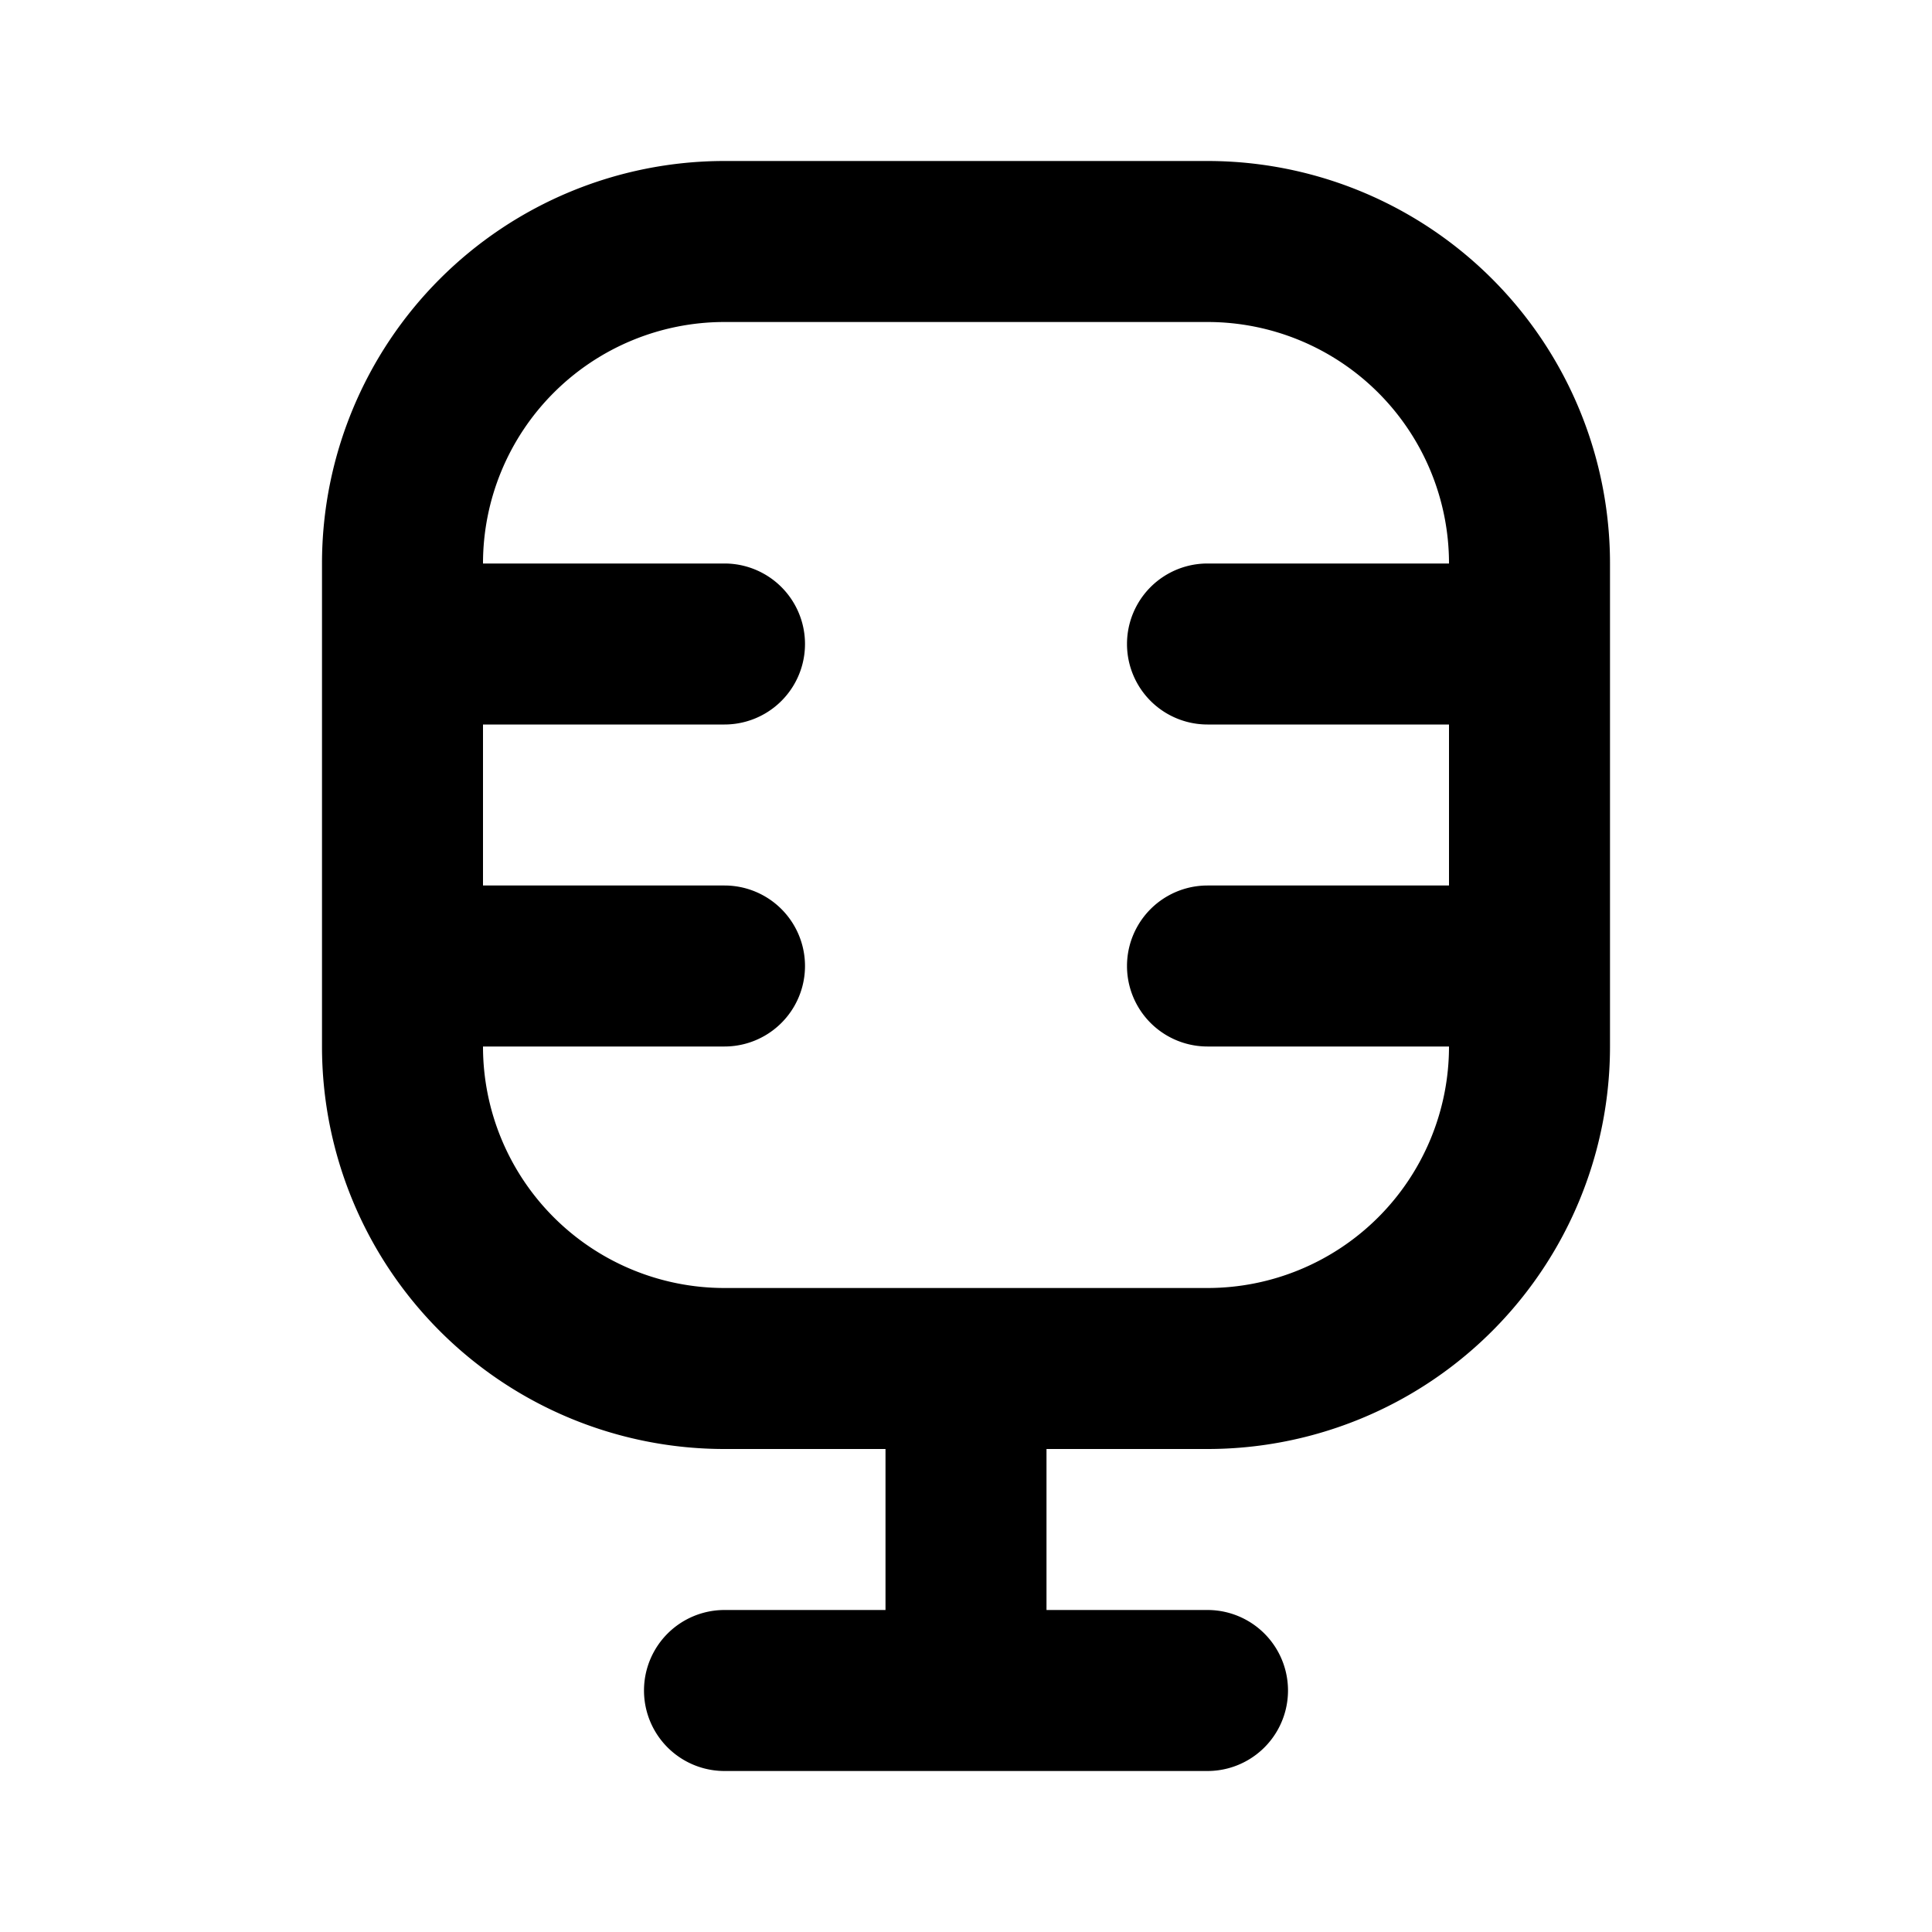 <svg xmlns="http://www.w3.org/2000/svg" width="1em" height="1em" viewBox="0 0 24 24"><g fill="none" fill-rule="evenodd"><path d="m12.593 23.258l-.011.002l-.071.035l-.02.004l-.014-.004l-.071-.035q-.016-.005-.024.005l-.004.01l-.017.428l.005.02l.01.013l.104.074l.015.004l.012-.004l.104-.074l.012-.016l.004-.017l-.017-.427q-.004-.016-.017-.018m.265-.113l-.013.002l-.185.093l-.01.01l-.003.011l.018.43l.005.012l.008.007l.201.093q.019.005.029-.008l.004-.014l-.034-.614q-.005-.018-.02-.022m-.715.002a.02.02 0 0 0-.027.006l-.006.014l-.034.614q.001.018.017.024l.015-.002l.201-.093l.01-.008l.004-.011l.017-.43l-.003-.012l-.01-.01z"/><path fill="currentColor" d="M4 7a5 5 0 0 1 5-5h6a5 5 0 0 1 5 5v6a5 5 0 0 1-5 5h-2v2h2a1 1 0 1 1 0 2H9a1 1 0 1 1 0-2h2v-2H9a5 5 0 0 1-5-5zm8 9h3a3 3 0 0 0 3-3h-3a1 1 0 1 1 0-2h3V9h-3a1 1 0 1 1 0-2h3a3 3 0 0 0-3-3H9a3 3 0 0 0-3 3h3a1 1 0 0 1 0 2H6v2h3a1 1 0 1 1 0 2H6a3 3 0 0 0 3 3z"/></g></svg>